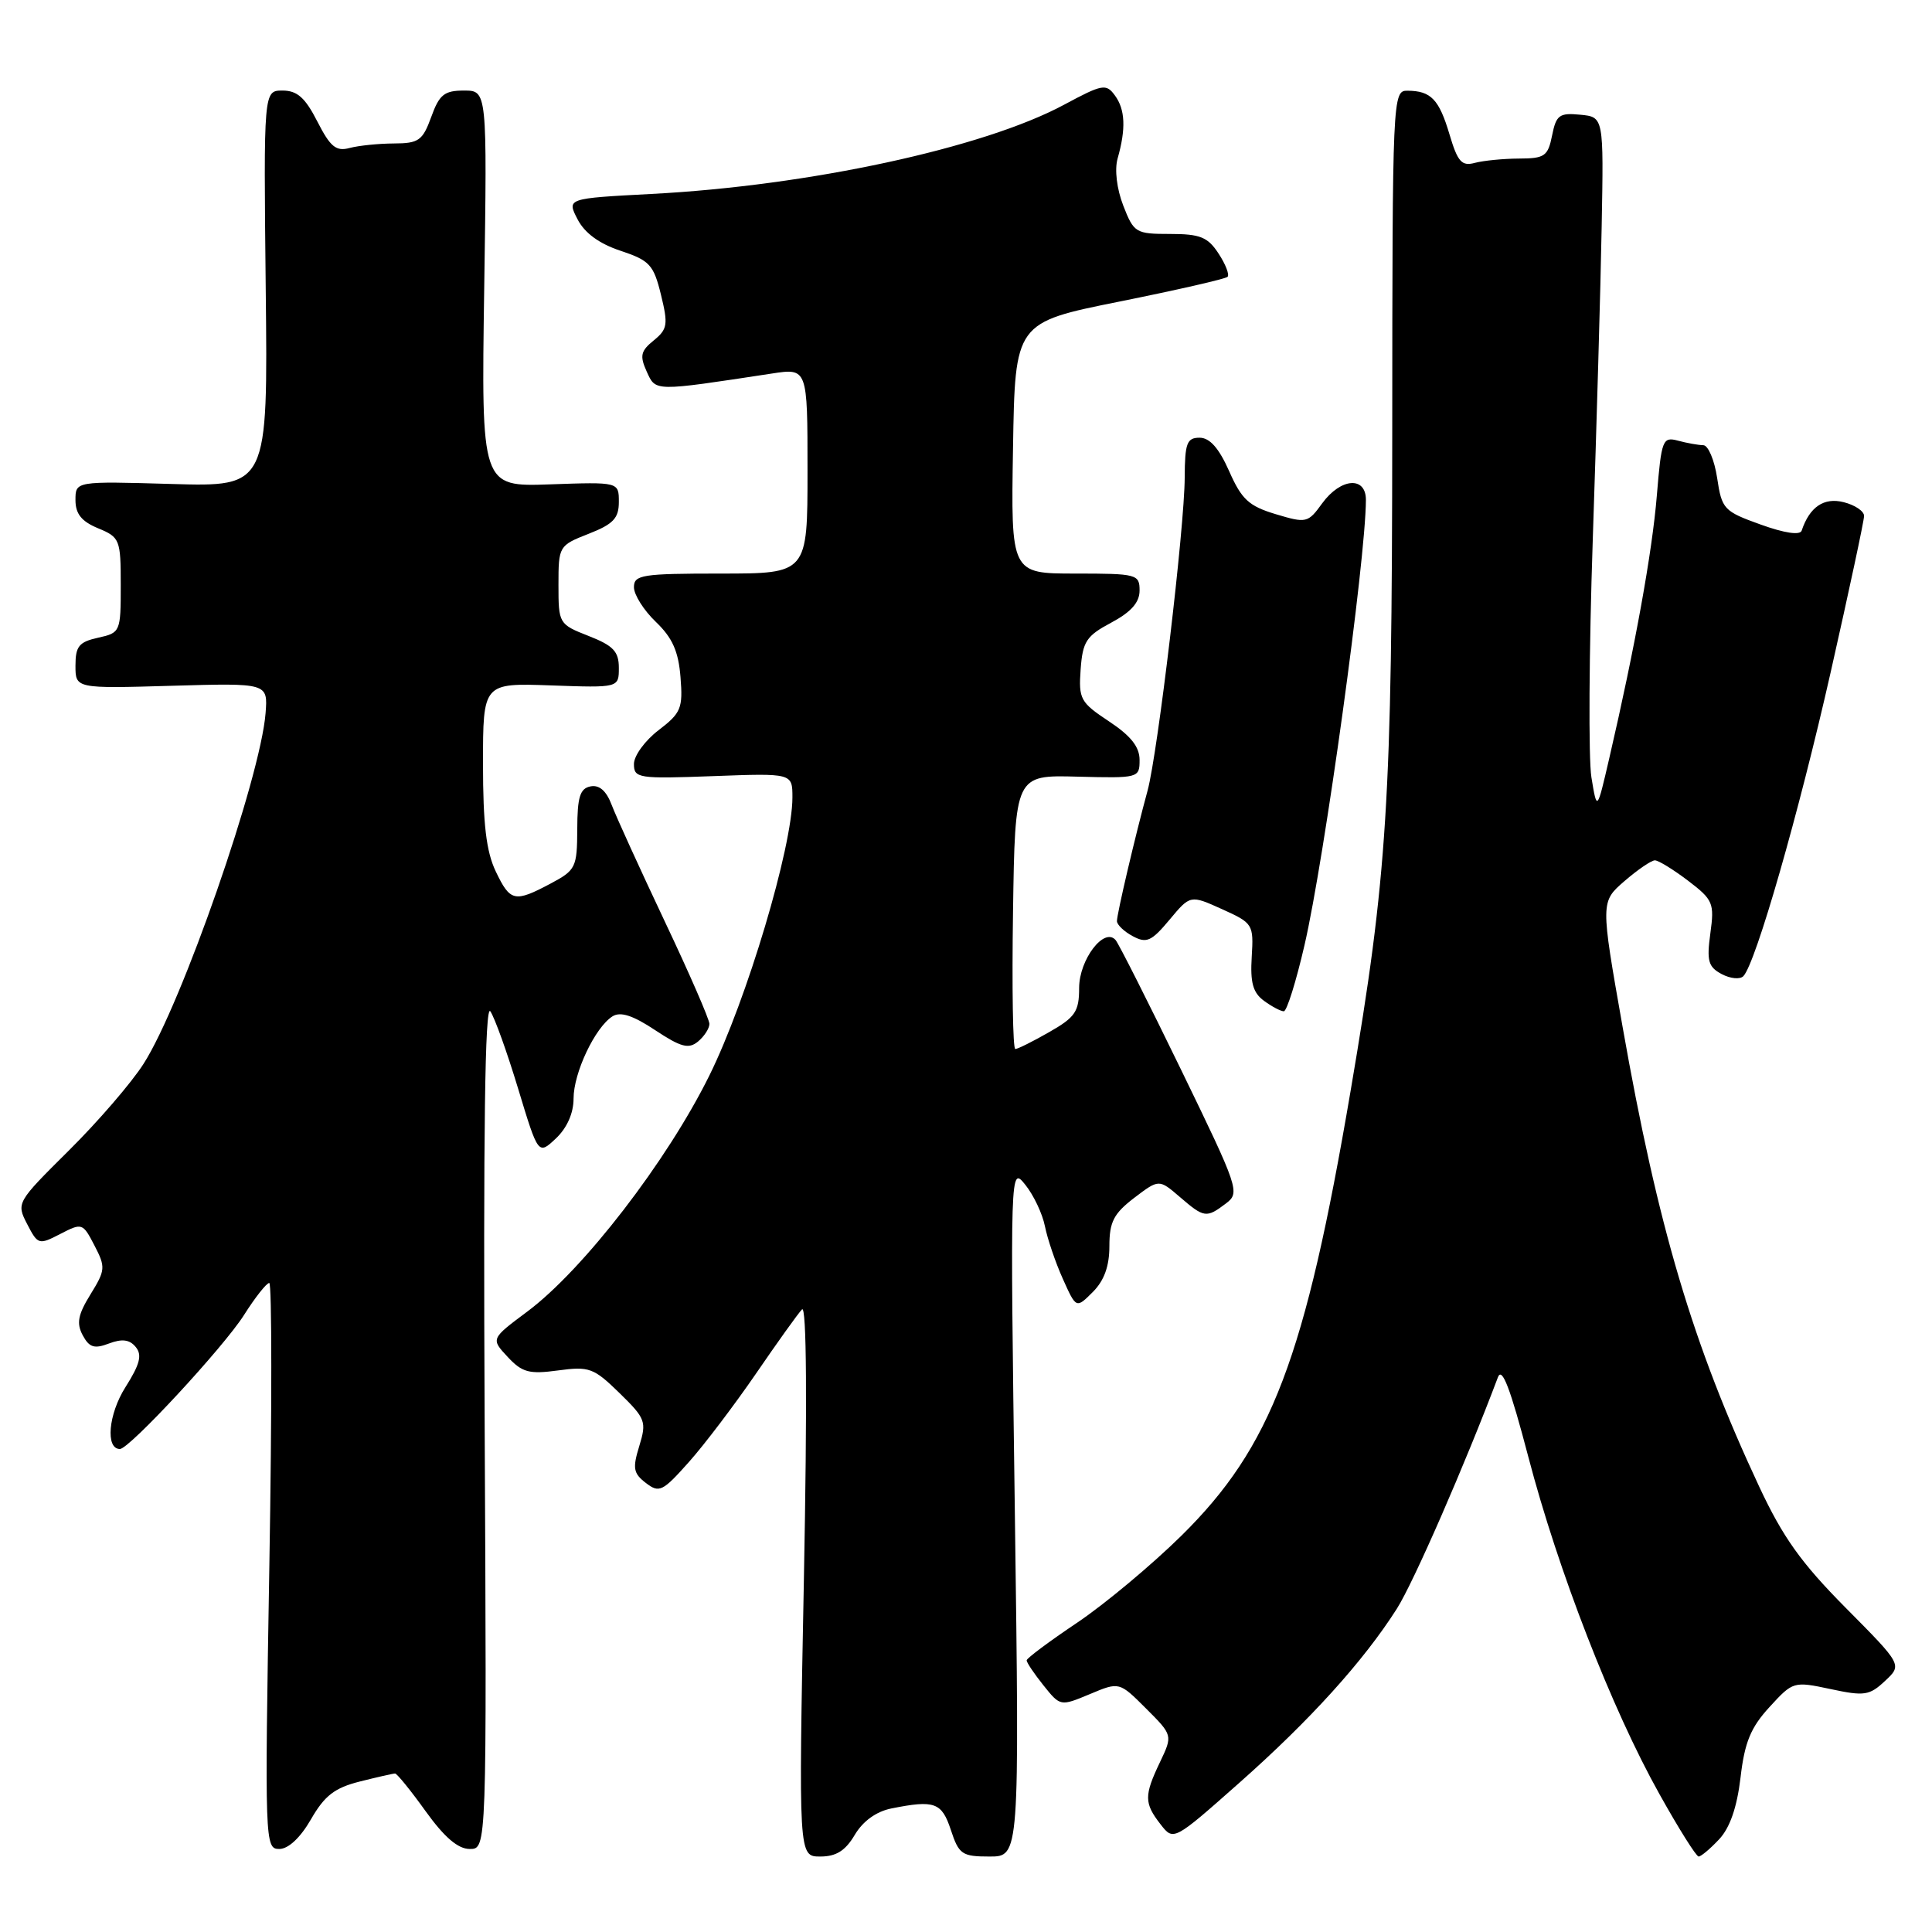 <?xml version="1.0" encoding="UTF-8" standalone="no"?>
<!DOCTYPE svg PUBLIC "-//W3C//DTD SVG 1.1//EN" "http://www.w3.org/Graphics/SVG/1.1/DTD/svg11.dtd" >
<svg xmlns="http://www.w3.org/2000/svg" xmlns:xlink="http://www.w3.org/1999/xlink" version="1.1" viewBox="0 0 256 256">
 <g >
 <path fill="currentColor"
d=" M 113.26 243.13 C 114.34 241.31 116.11 240.03 118.11 239.63 C 123.85 238.48 124.79 238.82 126.00 242.50 C 127.06 245.72 127.48 246.00 131.12 246.00 C 135.09 246.00 135.09 246.00 134.47 200.25 C 133.85 154.50 133.85 154.50 135.86 156.99 C 136.96 158.36 138.13 160.83 138.46 162.49 C 138.79 164.14 139.85 167.28 140.83 169.45 C 142.60 173.40 142.60 173.40 144.80 171.20 C 146.31 169.69 147.00 167.78 147.00 165.12 C 147.00 161.91 147.57 160.81 150.28 158.73 C 153.57 156.23 153.57 156.23 156.34 158.61 C 159.56 161.38 159.85 161.43 162.45 159.46 C 164.33 158.04 164.14 157.48 156.50 141.75 C 152.16 132.81 148.25 125.08 147.83 124.57 C 146.32 122.79 143.00 127.14 142.99 130.90 C 142.99 134.04 142.48 134.79 139.04 136.75 C 136.88 137.99 134.85 139.00 134.53 139.00 C 134.21 139.00 134.08 130.83 134.23 120.84 C 134.50 102.69 134.50 102.69 142.75 102.91 C 150.88 103.12 151.00 103.09 151.00 100.70 C 151.00 98.96 149.84 97.50 146.94 95.58 C 143.15 93.07 142.91 92.63 143.19 88.70 C 143.46 85.00 143.94 84.26 147.25 82.50 C 149.87 81.10 151.00 79.83 151.00 78.25 C 151.00 76.09 150.65 76.00 142.48 76.00 C 133.95 76.00 133.95 76.00 134.23 59.37 C 134.50 42.74 134.50 42.74 148.33 39.96 C 155.93 38.43 162.38 36.96 162.66 36.68 C 162.93 36.40 162.40 35.01 161.46 33.59 C 160.04 31.41 159.02 31.00 155.04 31.00 C 150.49 31.00 150.24 30.85 148.84 27.25 C 147.98 25.03 147.67 22.48 148.09 21.00 C 149.21 17.06 149.10 14.52 147.74 12.66 C 146.57 11.05 146.09 11.14 140.99 13.88 C 130.33 19.61 107.21 24.61 86.30 25.70 C 75.10 26.29 75.10 26.29 76.53 29.06 C 77.47 30.88 79.41 32.30 82.23 33.23 C 86.08 34.51 86.61 35.08 87.58 39.05 C 88.55 43.01 88.45 43.62 86.62 45.11 C 84.89 46.51 84.75 47.15 85.69 49.23 C 86.91 51.90 86.53 51.89 102.25 49.50 C 107.00 48.77 107.00 48.77 107.00 62.39 C 107.00 76.00 107.00 76.00 95.50 76.00 C 85.06 76.00 84.00 76.17 84.00 77.81 C 84.00 78.81 85.31 80.88 86.91 82.41 C 89.10 84.51 89.90 86.31 90.17 89.72 C 90.50 93.85 90.25 94.47 87.27 96.75 C 85.47 98.12 84.00 100.14 84.00 101.23 C 84.00 103.12 84.55 103.21 94.50 102.84 C 105.00 102.45 105.00 102.45 105.00 105.66 C 105.00 112.22 98.96 132.46 94.00 142.50 C 88.39 153.86 77.30 168.25 69.87 173.79 C 65.03 177.40 65.03 177.40 67.27 179.80 C 69.19 181.86 70.11 182.11 73.95 181.59 C 78.07 181.03 78.67 181.25 82.08 184.58 C 85.54 187.96 85.70 188.37 84.71 191.60 C 83.80 194.55 83.92 195.23 85.58 196.50 C 87.35 197.86 87.79 197.65 91.27 193.74 C 93.35 191.41 97.35 186.12 100.18 182.00 C 103.00 177.88 105.74 174.05 106.27 173.50 C 106.88 172.86 106.97 185.80 106.52 209.25 C 105.81 246.00 105.81 246.00 108.69 246.00 C 110.80 246.00 112.02 245.23 113.26 243.13 Z  M 227.79 243.72 C 229.22 242.20 230.16 239.49 230.63 235.53 C 231.17 230.86 231.98 228.90 234.47 226.19 C 237.58 222.79 237.66 222.77 242.56 223.81 C 247.04 224.77 247.71 224.67 249.78 222.73 C 252.06 220.60 252.06 220.60 244.57 213.05 C 238.66 207.09 236.24 203.70 233.10 196.98 C 224.29 178.14 219.68 162.60 214.99 136.00 C 212.08 119.50 212.08 119.50 215.25 116.75 C 217.00 115.24 218.81 114.00 219.28 114.00 C 219.75 114.00 221.73 115.22 223.68 116.70 C 227.00 119.23 227.18 119.67 226.63 123.68 C 226.13 127.33 226.35 128.12 228.13 129.07 C 229.28 129.68 230.57 129.81 231.01 129.34 C 232.66 127.59 238.35 107.77 242.59 89.00 C 245.01 78.28 247.00 68.99 247.00 68.36 C 247.00 67.73 245.78 66.91 244.29 66.54 C 241.68 65.88 239.78 67.17 238.73 70.31 C 238.52 70.95 236.47 70.65 233.28 69.50 C 228.41 67.75 228.15 67.47 227.53 63.33 C 227.17 60.95 226.34 58.99 225.69 58.99 C 225.03 58.98 223.53 58.71 222.34 58.39 C 220.31 57.85 220.15 58.25 219.54 65.66 C 218.92 73.21 216.64 85.80 213.23 100.50 C 211.61 107.50 211.61 107.50 210.87 103.00 C 210.47 100.53 210.55 86.35 211.05 71.50 C 211.55 56.65 212.09 37.98 212.23 30.00 C 212.50 15.50 212.50 15.50 209.39 15.20 C 206.62 14.93 206.20 15.24 205.66 17.95 C 205.11 20.70 204.68 21.00 201.27 21.01 C 199.20 21.02 196.57 21.28 195.43 21.58 C 193.69 22.05 193.15 21.46 192.07 17.82 C 190.68 13.15 189.61 12.04 186.50 12.02 C 184.53 12.00 184.50 12.67 184.48 57.25 C 184.45 106.21 183.84 115.95 178.97 144.50 C 172.93 180.01 168.47 191.72 156.55 203.48 C 152.63 207.34 146.42 212.53 142.75 215.00 C 139.07 217.47 136.05 219.72 136.04 220.00 C 136.02 220.28 137.02 221.76 138.25 223.30 C 140.50 226.11 140.50 226.11 144.41 224.48 C 148.31 222.84 148.31 222.84 151.86 226.39 C 155.40 229.93 155.40 229.93 153.70 233.50 C 151.59 237.92 151.60 238.93 153.77 241.72 C 155.50 243.95 155.50 243.95 164.23 236.22 C 173.57 227.95 180.65 220.14 185.08 213.18 C 187.29 209.72 194.14 194.02 198.48 182.50 C 199.02 181.05 200.12 183.93 202.50 193.00 C 206.45 208.11 213.58 226.46 219.87 237.70 C 222.41 242.26 224.76 246.00 225.08 246.00 C 225.39 246.00 226.61 244.98 227.79 243.72 Z  M 41.21 241.06 C 43.01 237.93 44.34 236.90 47.68 236.06 C 49.99 235.48 52.09 235.00 52.35 235.00 C 52.60 235.00 54.43 237.25 56.40 240.00 C 58.89 243.46 60.69 245.00 62.25 245.00 C 64.50 245.00 64.50 245.00 64.22 188.75 C 64.03 150.00 64.26 132.97 64.97 134.00 C 65.54 134.82 67.20 139.45 68.66 144.27 C 71.32 153.05 71.32 153.05 73.66 150.85 C 75.13 149.46 76.00 147.51 76.00 145.56 C 76.00 142.15 78.85 136.13 81.16 134.67 C 82.21 134.01 83.86 134.54 86.81 136.50 C 90.24 138.77 91.25 139.03 92.49 138.01 C 93.32 137.32 94.00 136.27 94.00 135.67 C 94.00 135.07 91.33 128.94 88.06 122.04 C 84.80 115.14 81.65 108.23 81.06 106.68 C 80.35 104.79 79.41 103.97 78.25 104.20 C 76.85 104.47 76.50 105.61 76.49 109.87 C 76.47 114.94 76.29 115.30 72.99 117.06 C 68.18 119.62 67.61 119.49 65.69 115.47 C 64.43 112.83 64.00 109.20 64.00 101.22 C 64.00 90.50 64.00 90.50 73.00 90.82 C 82.00 91.14 82.00 91.14 82.00 88.49 C 82.00 86.33 81.27 85.55 78.00 84.27 C 74.05 82.72 74.00 82.63 74.00 77.50 C 74.00 72.37 74.05 72.28 78.00 70.73 C 81.27 69.45 82.00 68.67 82.00 66.51 C 82.00 63.86 82.00 63.86 72.88 64.18 C 63.77 64.50 63.77 64.50 64.16 38.25 C 64.55 12.00 64.55 12.00 61.48 12.00 C 58.87 12.00 58.21 12.53 57.14 15.50 C 56.00 18.63 55.48 19.00 52.19 19.01 C 50.16 19.02 47.52 19.29 46.32 19.61 C 44.53 20.09 43.77 19.47 42.05 16.10 C 40.44 12.94 39.38 12.00 37.44 12.00 C 34.93 12.00 34.93 12.00 35.21 38.25 C 35.50 64.50 35.50 64.50 22.75 64.13 C 10.00 63.76 10.00 63.76 10.00 66.26 C 10.00 68.09 10.80 69.09 13.00 70.00 C 15.88 71.19 16.00 71.49 16.00 77.54 C 16.00 83.73 15.95 83.85 13.00 84.50 C 10.47 85.06 10.00 85.63 10.00 88.20 C 10.00 91.24 10.00 91.24 22.75 90.87 C 35.50 90.50 35.50 90.50 35.19 94.50 C 34.51 103.09 24.08 133.09 19.01 140.98 C 17.40 143.50 12.94 148.67 9.11 152.46 C 2.20 159.32 2.15 159.39 3.60 162.20 C 5.02 164.94 5.14 164.98 8.00 163.50 C 10.88 162.01 10.97 162.05 12.52 165.04 C 14.01 167.91 13.97 168.30 11.99 171.51 C 10.33 174.20 10.11 175.34 10.96 176.93 C 11.83 178.55 12.50 178.76 14.44 178.02 C 16.17 177.37 17.17 177.49 17.98 178.48 C 18.86 179.54 18.55 180.76 16.62 183.81 C 14.36 187.38 13.95 192.00 15.89 192.00 C 17.13 192.00 29.63 178.51 32.33 174.25 C 33.81 171.91 35.32 170.00 35.68 170.00 C 36.03 170.00 36.04 186.88 35.69 207.50 C 35.07 244.17 35.10 245.00 37.00 245.00 C 38.21 245.00 39.80 243.51 41.21 241.06 Z  M 172.85 125.25 C 175.51 113.75 180.96 74.24 180.99 66.25 C 181.00 63.07 177.66 63.32 175.20 66.69 C 173.31 69.30 173.10 69.35 169.04 68.13 C 165.48 67.06 164.52 66.18 162.87 62.43 C 161.51 59.37 160.30 58.00 158.95 58.00 C 157.27 58.00 157.00 58.72 156.98 63.25 C 156.96 69.89 153.41 99.78 152.06 104.76 C 150.41 110.81 148.00 121.09 148.00 122.05 C 148.00 122.53 148.95 123.44 150.10 124.05 C 151.92 125.03 152.57 124.74 154.96 121.88 C 157.72 118.57 157.72 118.57 161.93 120.47 C 166.03 122.32 166.12 122.47 165.86 126.79 C 165.65 130.20 166.02 131.54 167.48 132.61 C 168.53 133.38 169.71 134.00 170.11 134.00 C 170.51 134.00 171.74 130.06 172.85 125.25 Z "/>
</g>
</svg>